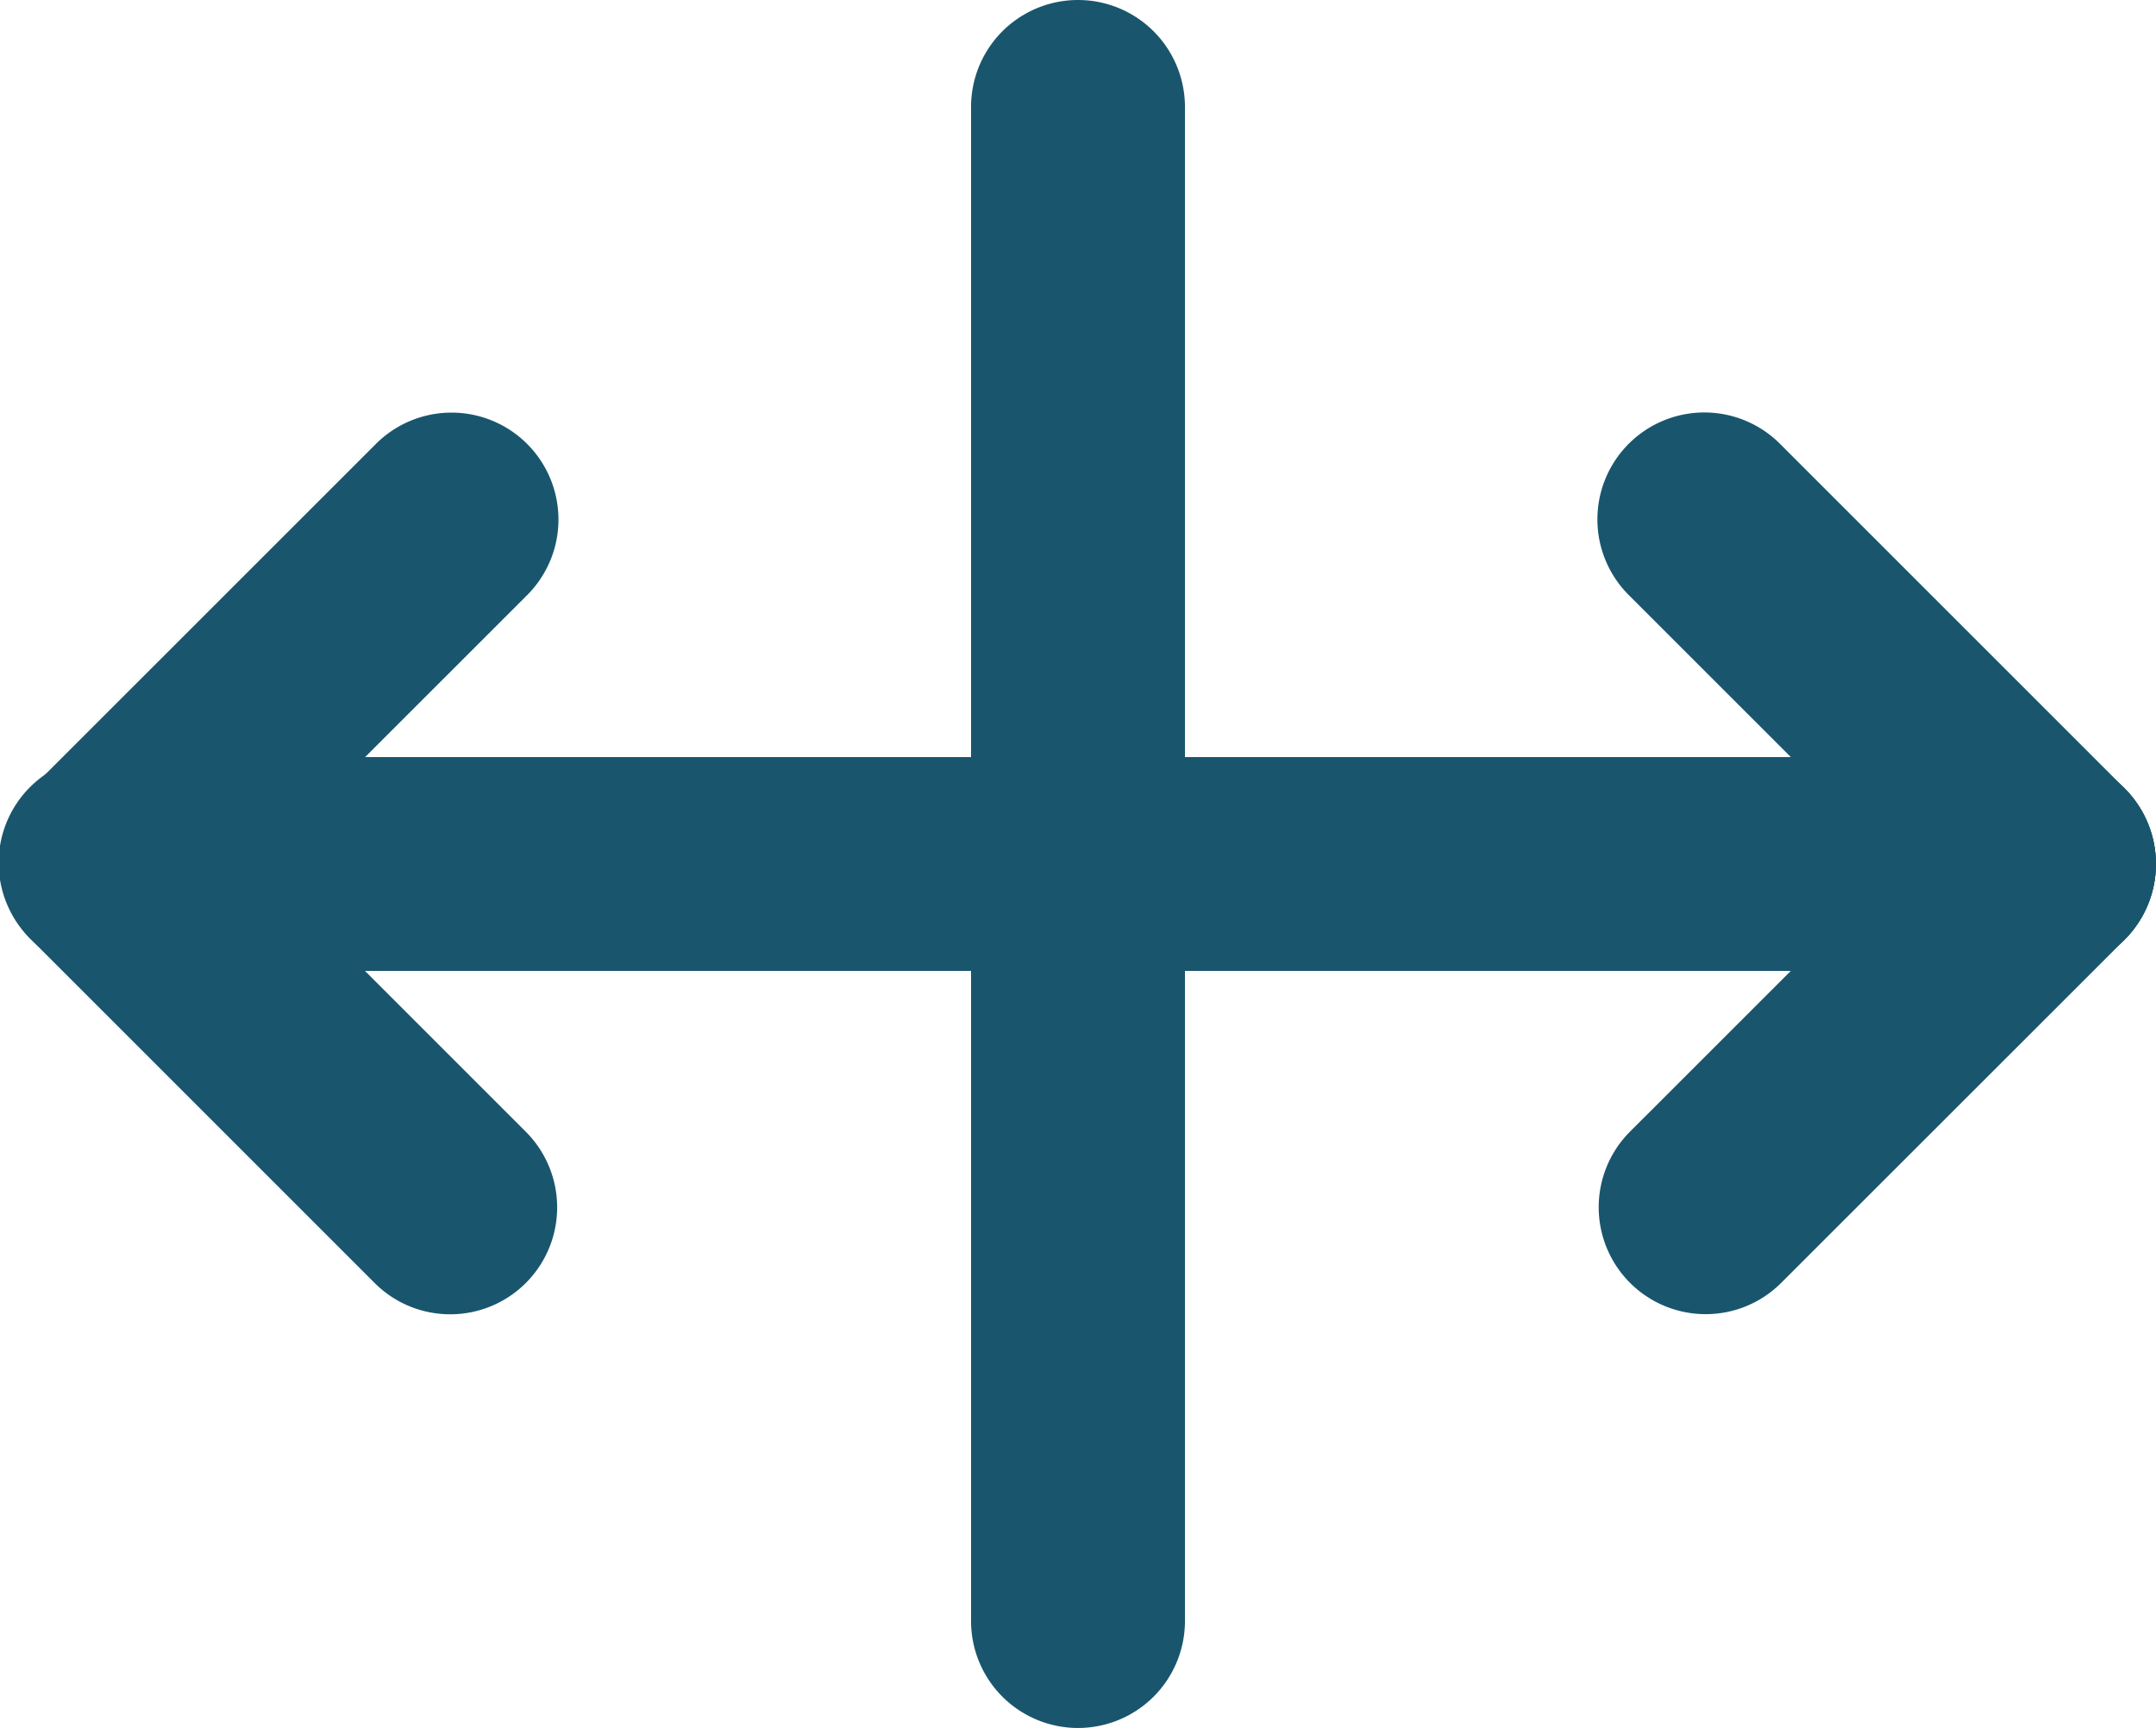 <svg id="Layer_1" xmlns="http://www.w3.org/2000/svg" width="30.24" height="24.24" viewBox="0 0 30.24 24.24"><g fill="#19566D"><path d="M28.74 13.62H1.5a1.5 1.5 0 0 1 0-3h27.24a1.5 1.5 0 1 1 0 3z"/><path d="M28.74 13.62c-.384 0-.768-.146-1.061-.439l-4.816-4.816a1.5 1.5 0 1 1 2.121-2.121L29.8 11.06a1.5 1.5 0 0 1-1.06 2.56z"/><path d="M23.923 18.435a1.5 1.5 0 0 1-1.061-2.56l4.816-4.815a1.5 1.5 0 0 1 2.121 2.122l-4.816 4.814a1.495 1.495 0 0 1-1.06.439zM6.316 18.437c-.384 0-.768-.146-1.061-.439L.439 13.182a1.5 1.5 0 1 1 2.121-2.121l4.816 4.816a1.5 1.5 0 0 1-1.06 2.56z"/><path d="M1.5 13.62a1.5 1.5 0 0 1-1.061-2.56l4.815-4.814a1.5 1.5 0 1 1 2.121 2.121L2.56 13.181a1.495 1.495 0 0 1-1.06.439zM15.12 24.24a1.5 1.5 0 0 1-1.5-1.5V1.5a1.5 1.5 0 0 1 3 0v21.24a1.5 1.5 0 0 1-1.5 1.5z"/></g></svg>